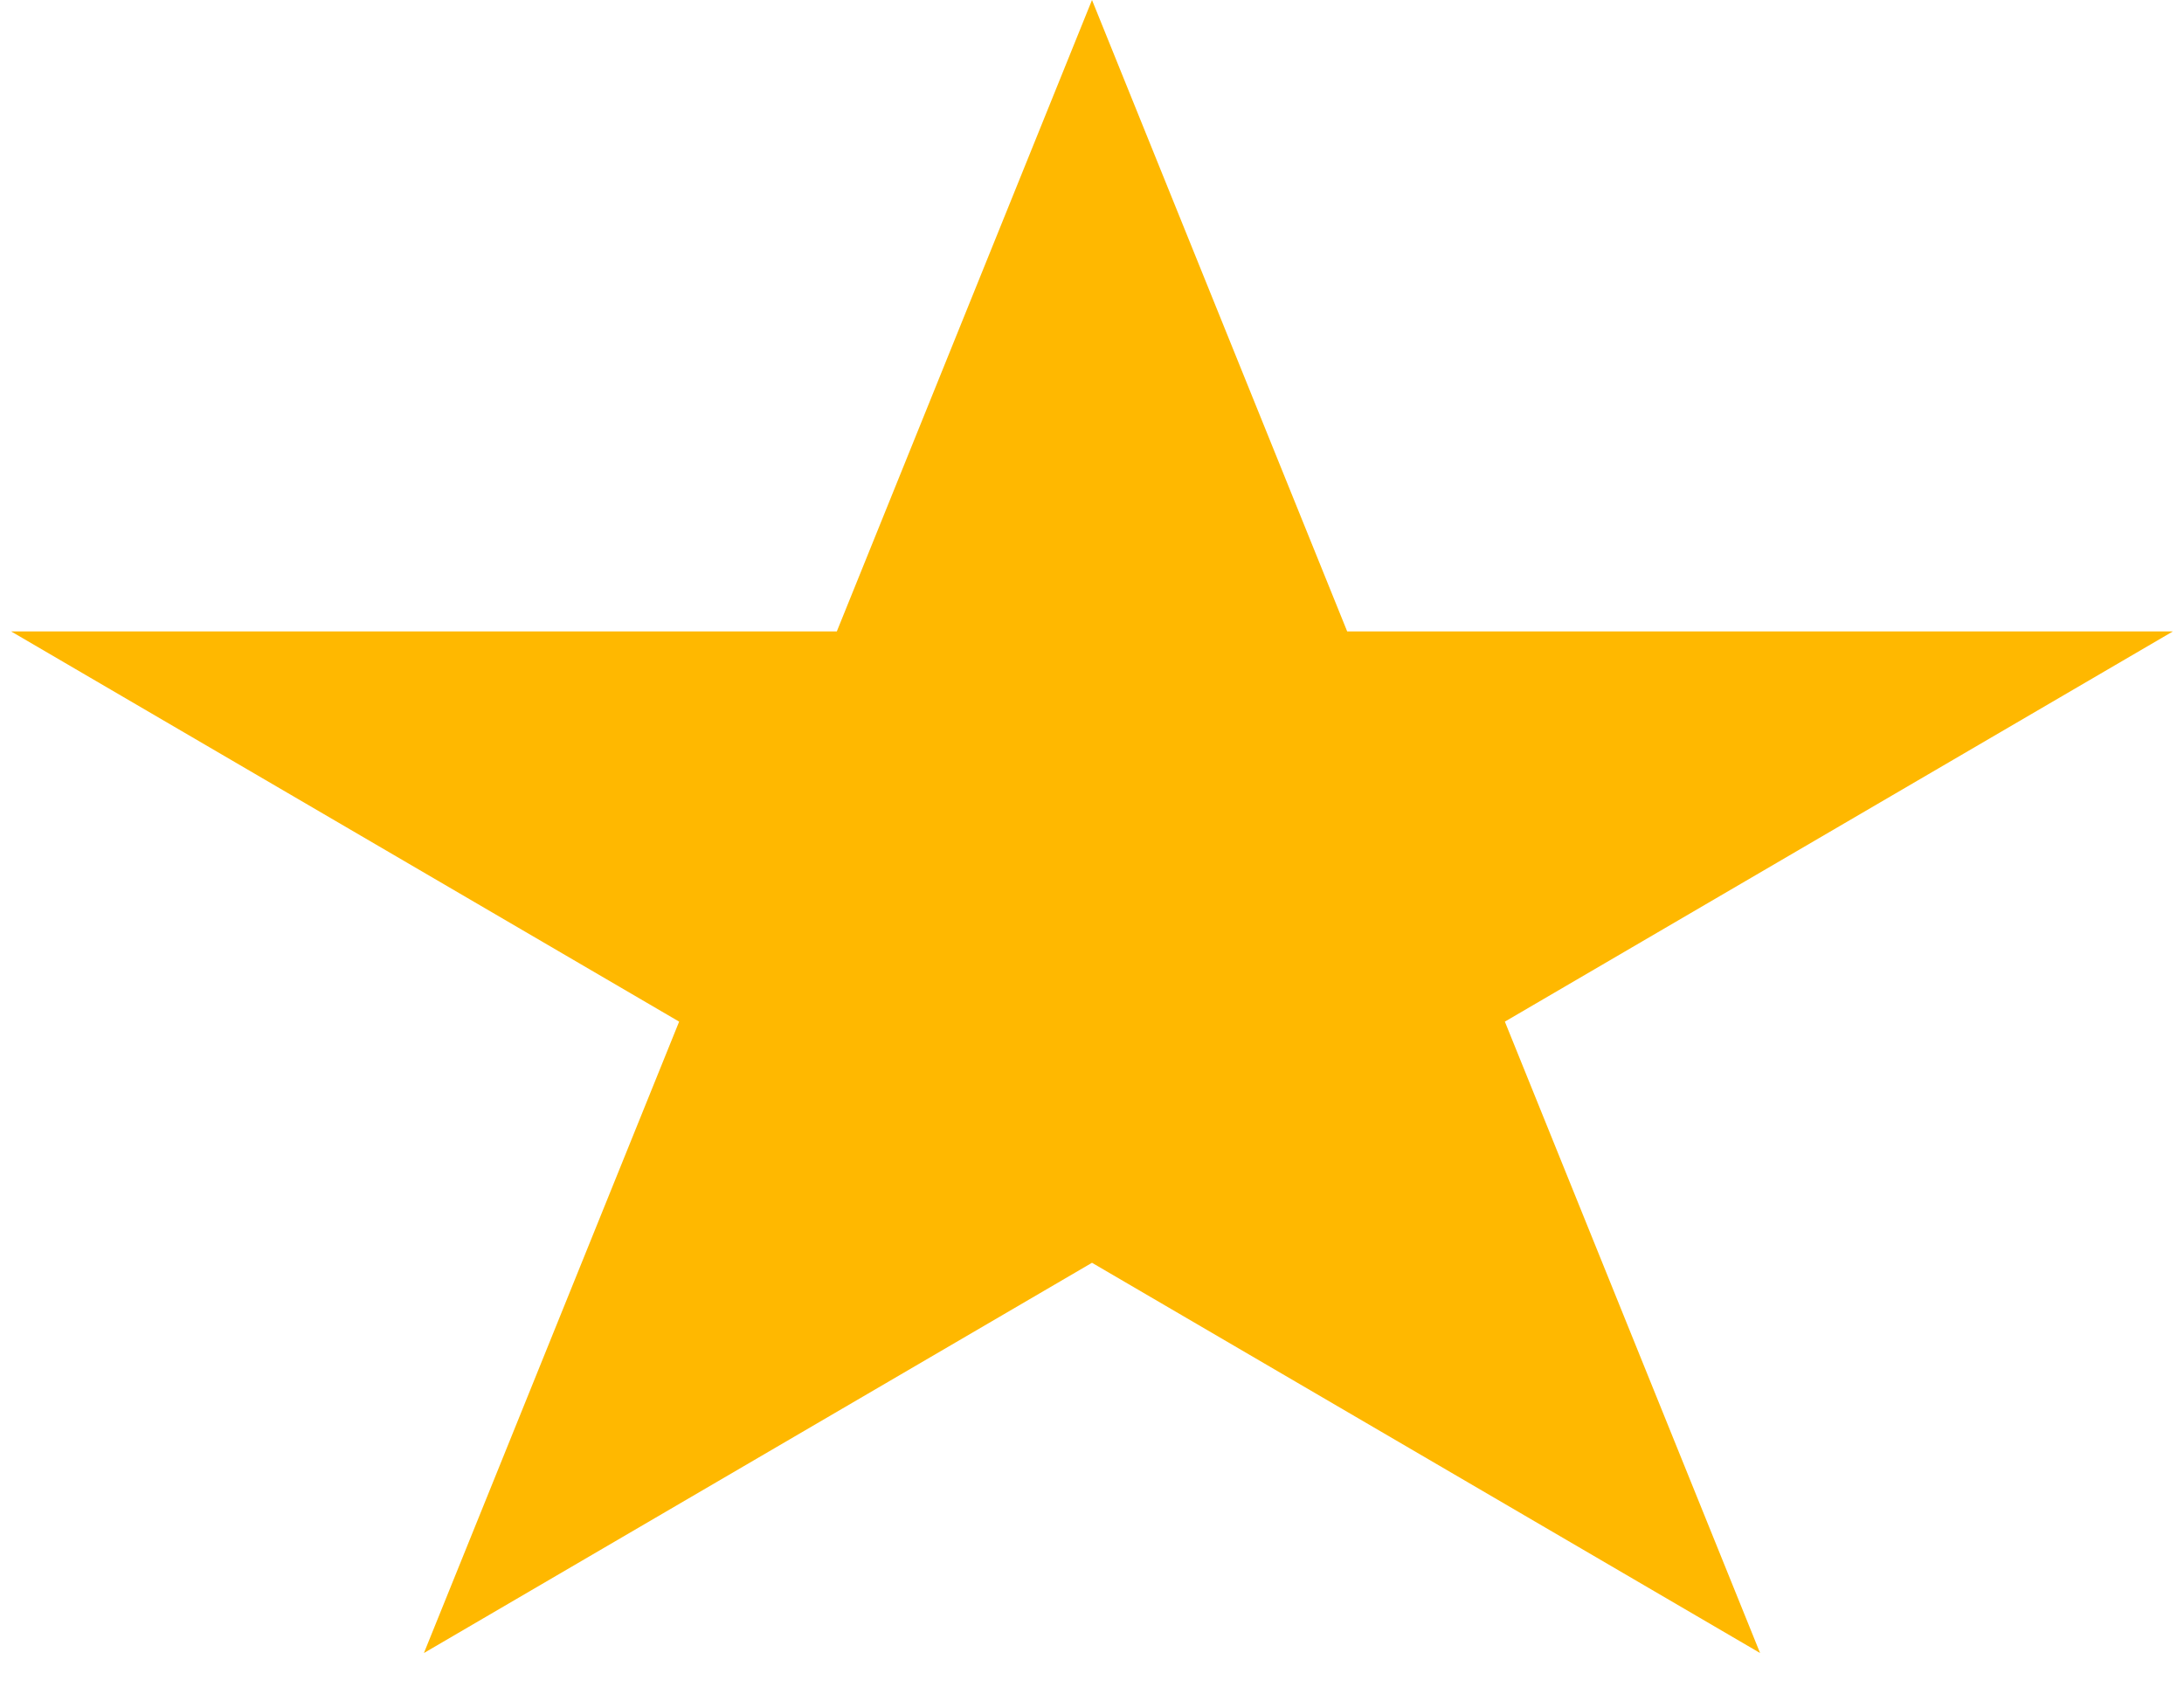 <svg width="49" height="38" viewBox="0 0 49 38" fill="none" xmlns="http://www.w3.org/2000/svg">
<path id="Star 1" d="M24.5 0L30.225 14.165H48.752L33.763 22.92L39.489 37.085L24.5 28.33L9.511 37.085L15.237 22.92L0.248 14.165H18.775L24.5 0Z" fill="#FFB800"/>
</svg>
